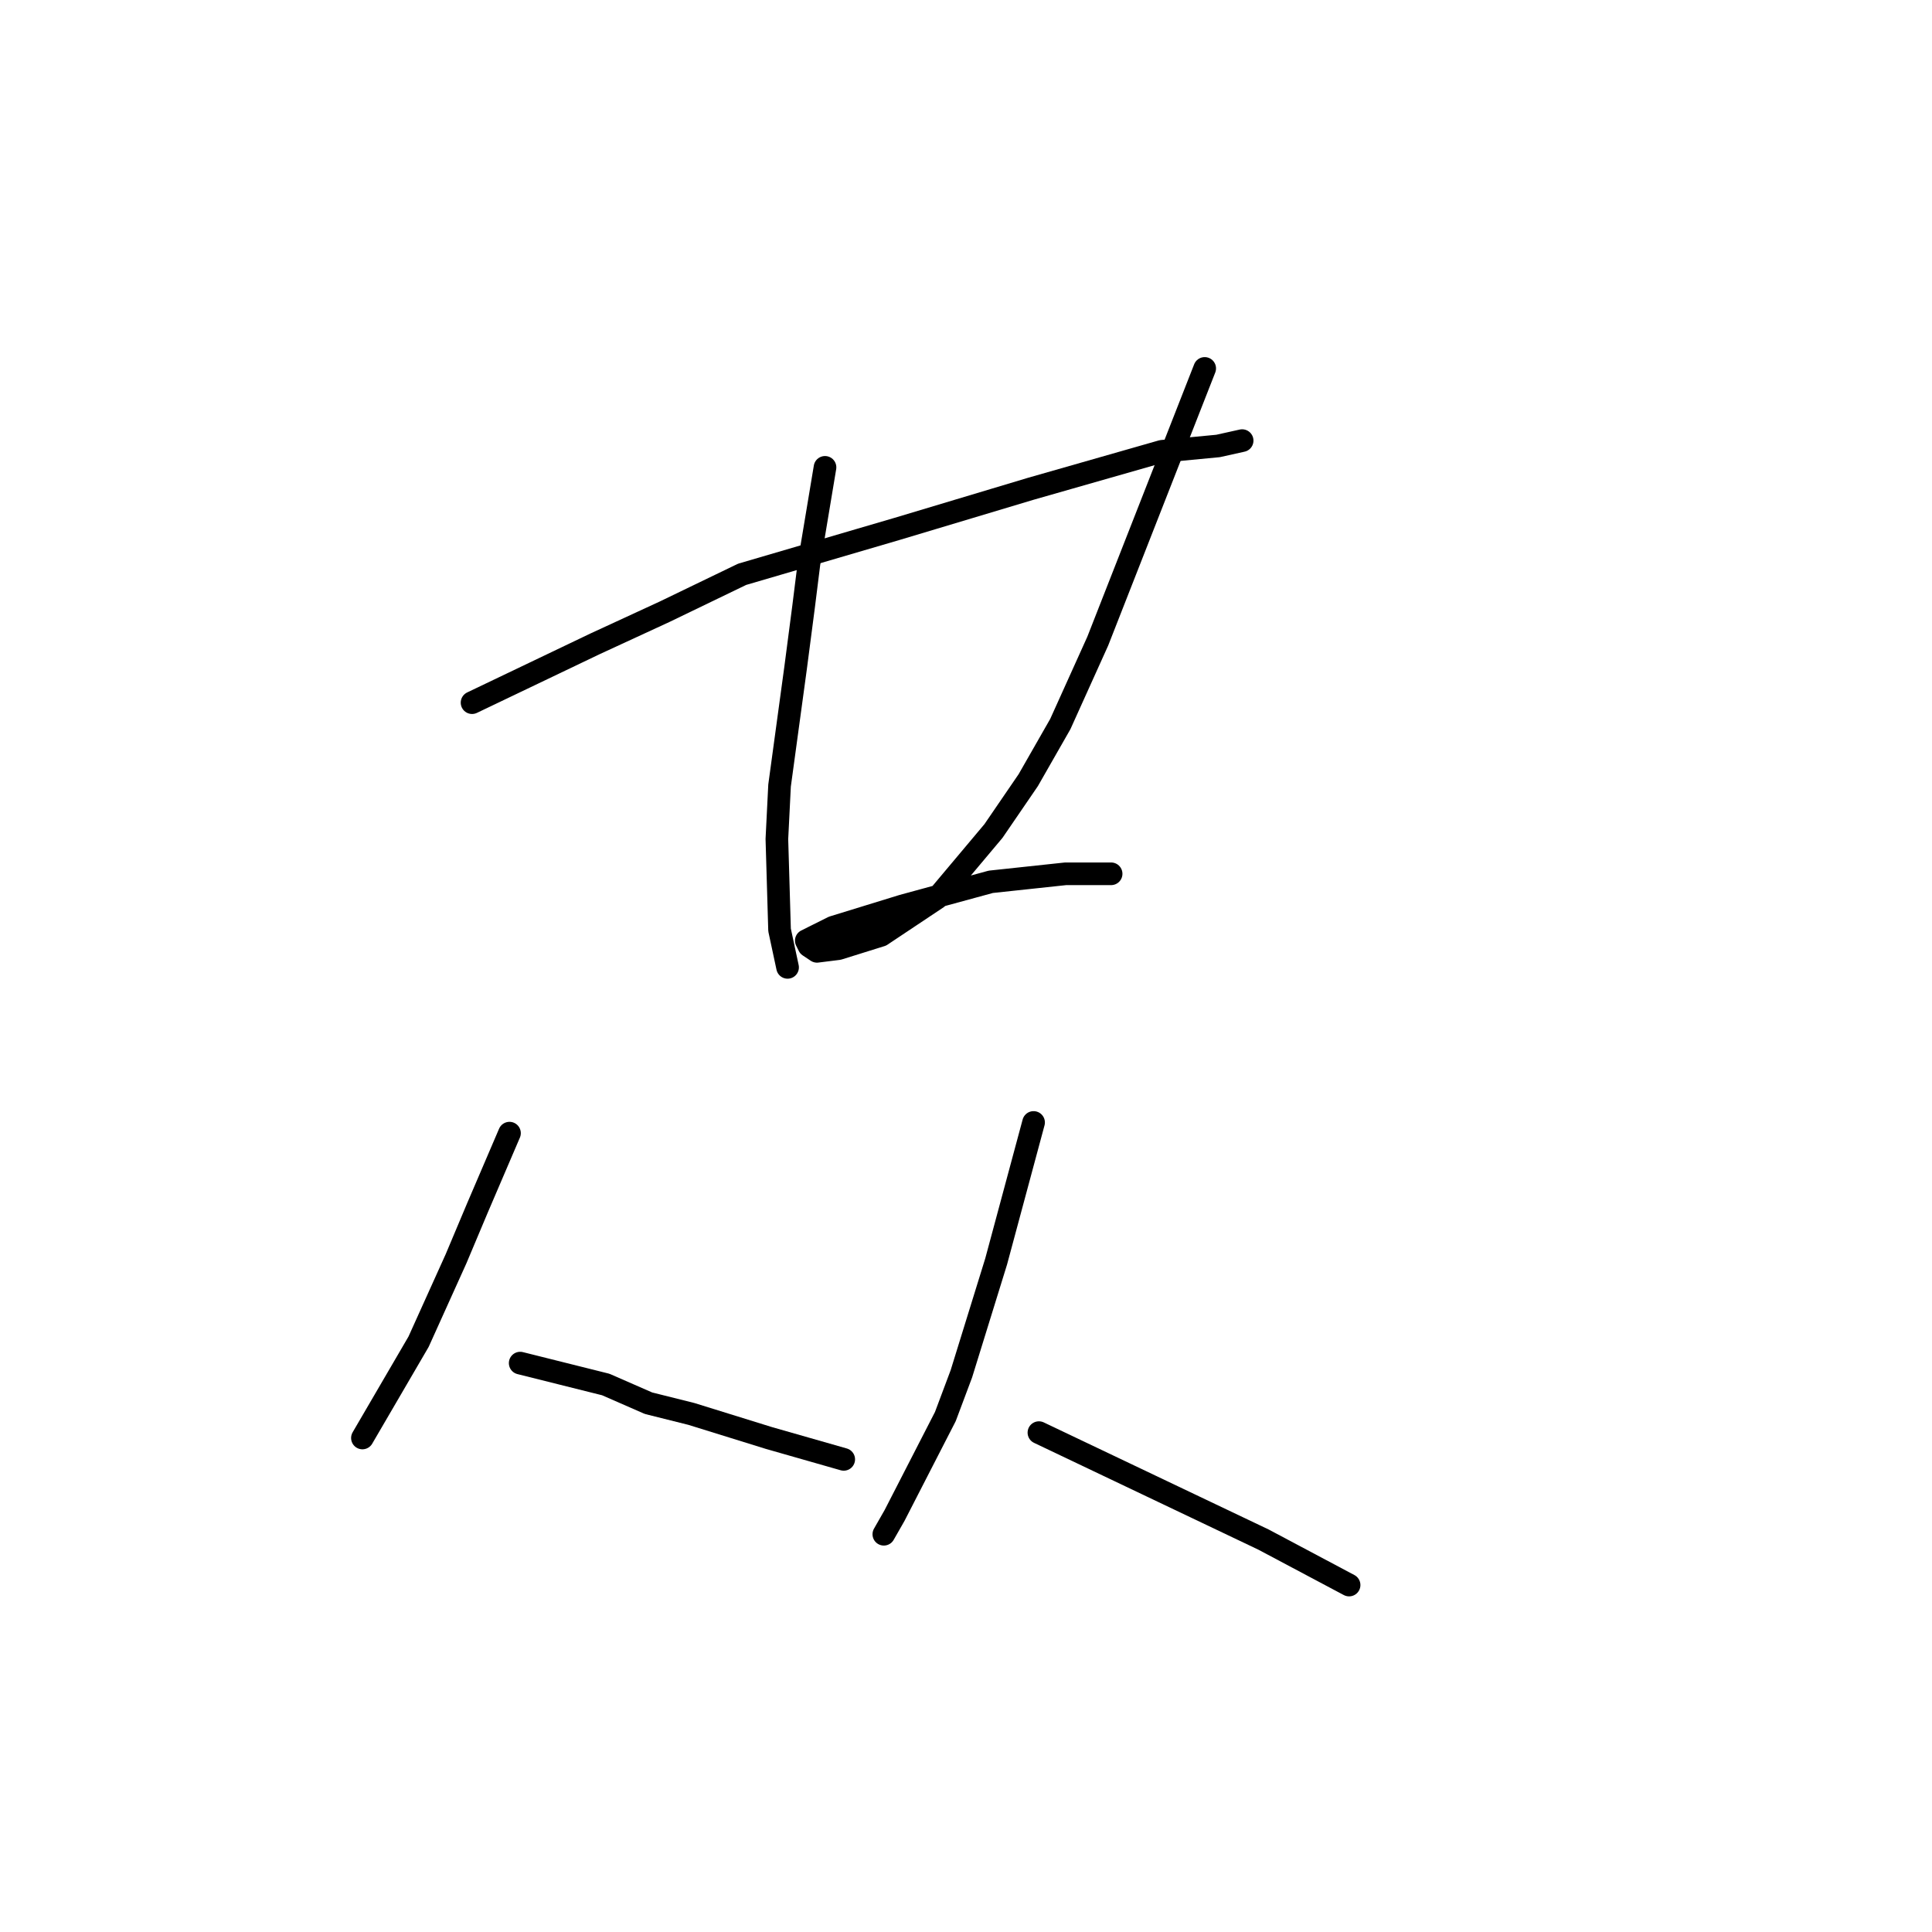 <?xml version="1.0" standalone="no"?>
    <svg width="256" height="256" xmlns="http://www.w3.org/2000/svg" version="1.1">
    <polyline stroke="black" stroke-width="3" stroke-linecap="round" fill="transparent" stroke-linejoin="round" points="62.55 93.106 70.699 89.209 78.848 85.311 88.06 81.06 98.335 76.099 118.884 70.076 136.599 64.762 153.96 59.801 161.401 59.093 164.59 58.384 164.59 58.384 " />
        <polyline stroke="black" stroke-width="3" stroke-linecap="round" fill="transparent" stroke-linejoin="round" points="109.318 61.927 108.255 68.305 107.192 74.682 106.484 80.351 105.421 88.5 103.295 104.09 102.941 111.176 103.295 123.222 104.358 128.182 104.358 128.182 " />
        <polyline stroke="black" stroke-width="3" stroke-linecap="round" fill="transparent" stroke-linejoin="round" points="159.629 48.818 152.543 66.888 145.457 84.957 140.497 95.941 136.245 103.381 131.639 110.113 124.199 118.97 116.758 123.931 111.09 125.702 108.255 126.056 107.192 125.348 106.838 124.639 110.381 122.868 119.593 120.033 131.285 116.845 141.206 115.782 147.229 115.782 147.229 115.782 " />
        <polyline stroke="black" stroke-width="3" stroke-linecap="round" fill="transparent" stroke-linejoin="round" points="67.51 150.149 65.384 155.109 63.258 160.07 60.424 166.802 55.464 177.785 52.984 182.037 48.023 190.54 48.023 190.54 " />
        <polyline stroke="black" stroke-width="3" stroke-linecap="round" fill="transparent" stroke-linejoin="round" points="68.927 180.619 74.596 182.037 80.265 183.454 85.934 185.934 91.603 187.351 101.878 190.54 111.798 193.374 111.798 193.374 " />
        <polyline stroke="black" stroke-width="3" stroke-linecap="round" fill="transparent" stroke-linejoin="round" points="136.954 148.732 134.474 157.944 131.994 167.156 127.388 182.037 125.262 187.706 118.53 200.815 117.113 203.295 117.113 203.295 " />
        <polyline stroke="black" stroke-width="3" stroke-linecap="round" fill="transparent" stroke-linejoin="round" points="137.662 189.831 152.543 196.917 167.424 204.004 178.762 210.027 178.762 210.027 " />
        </svg>